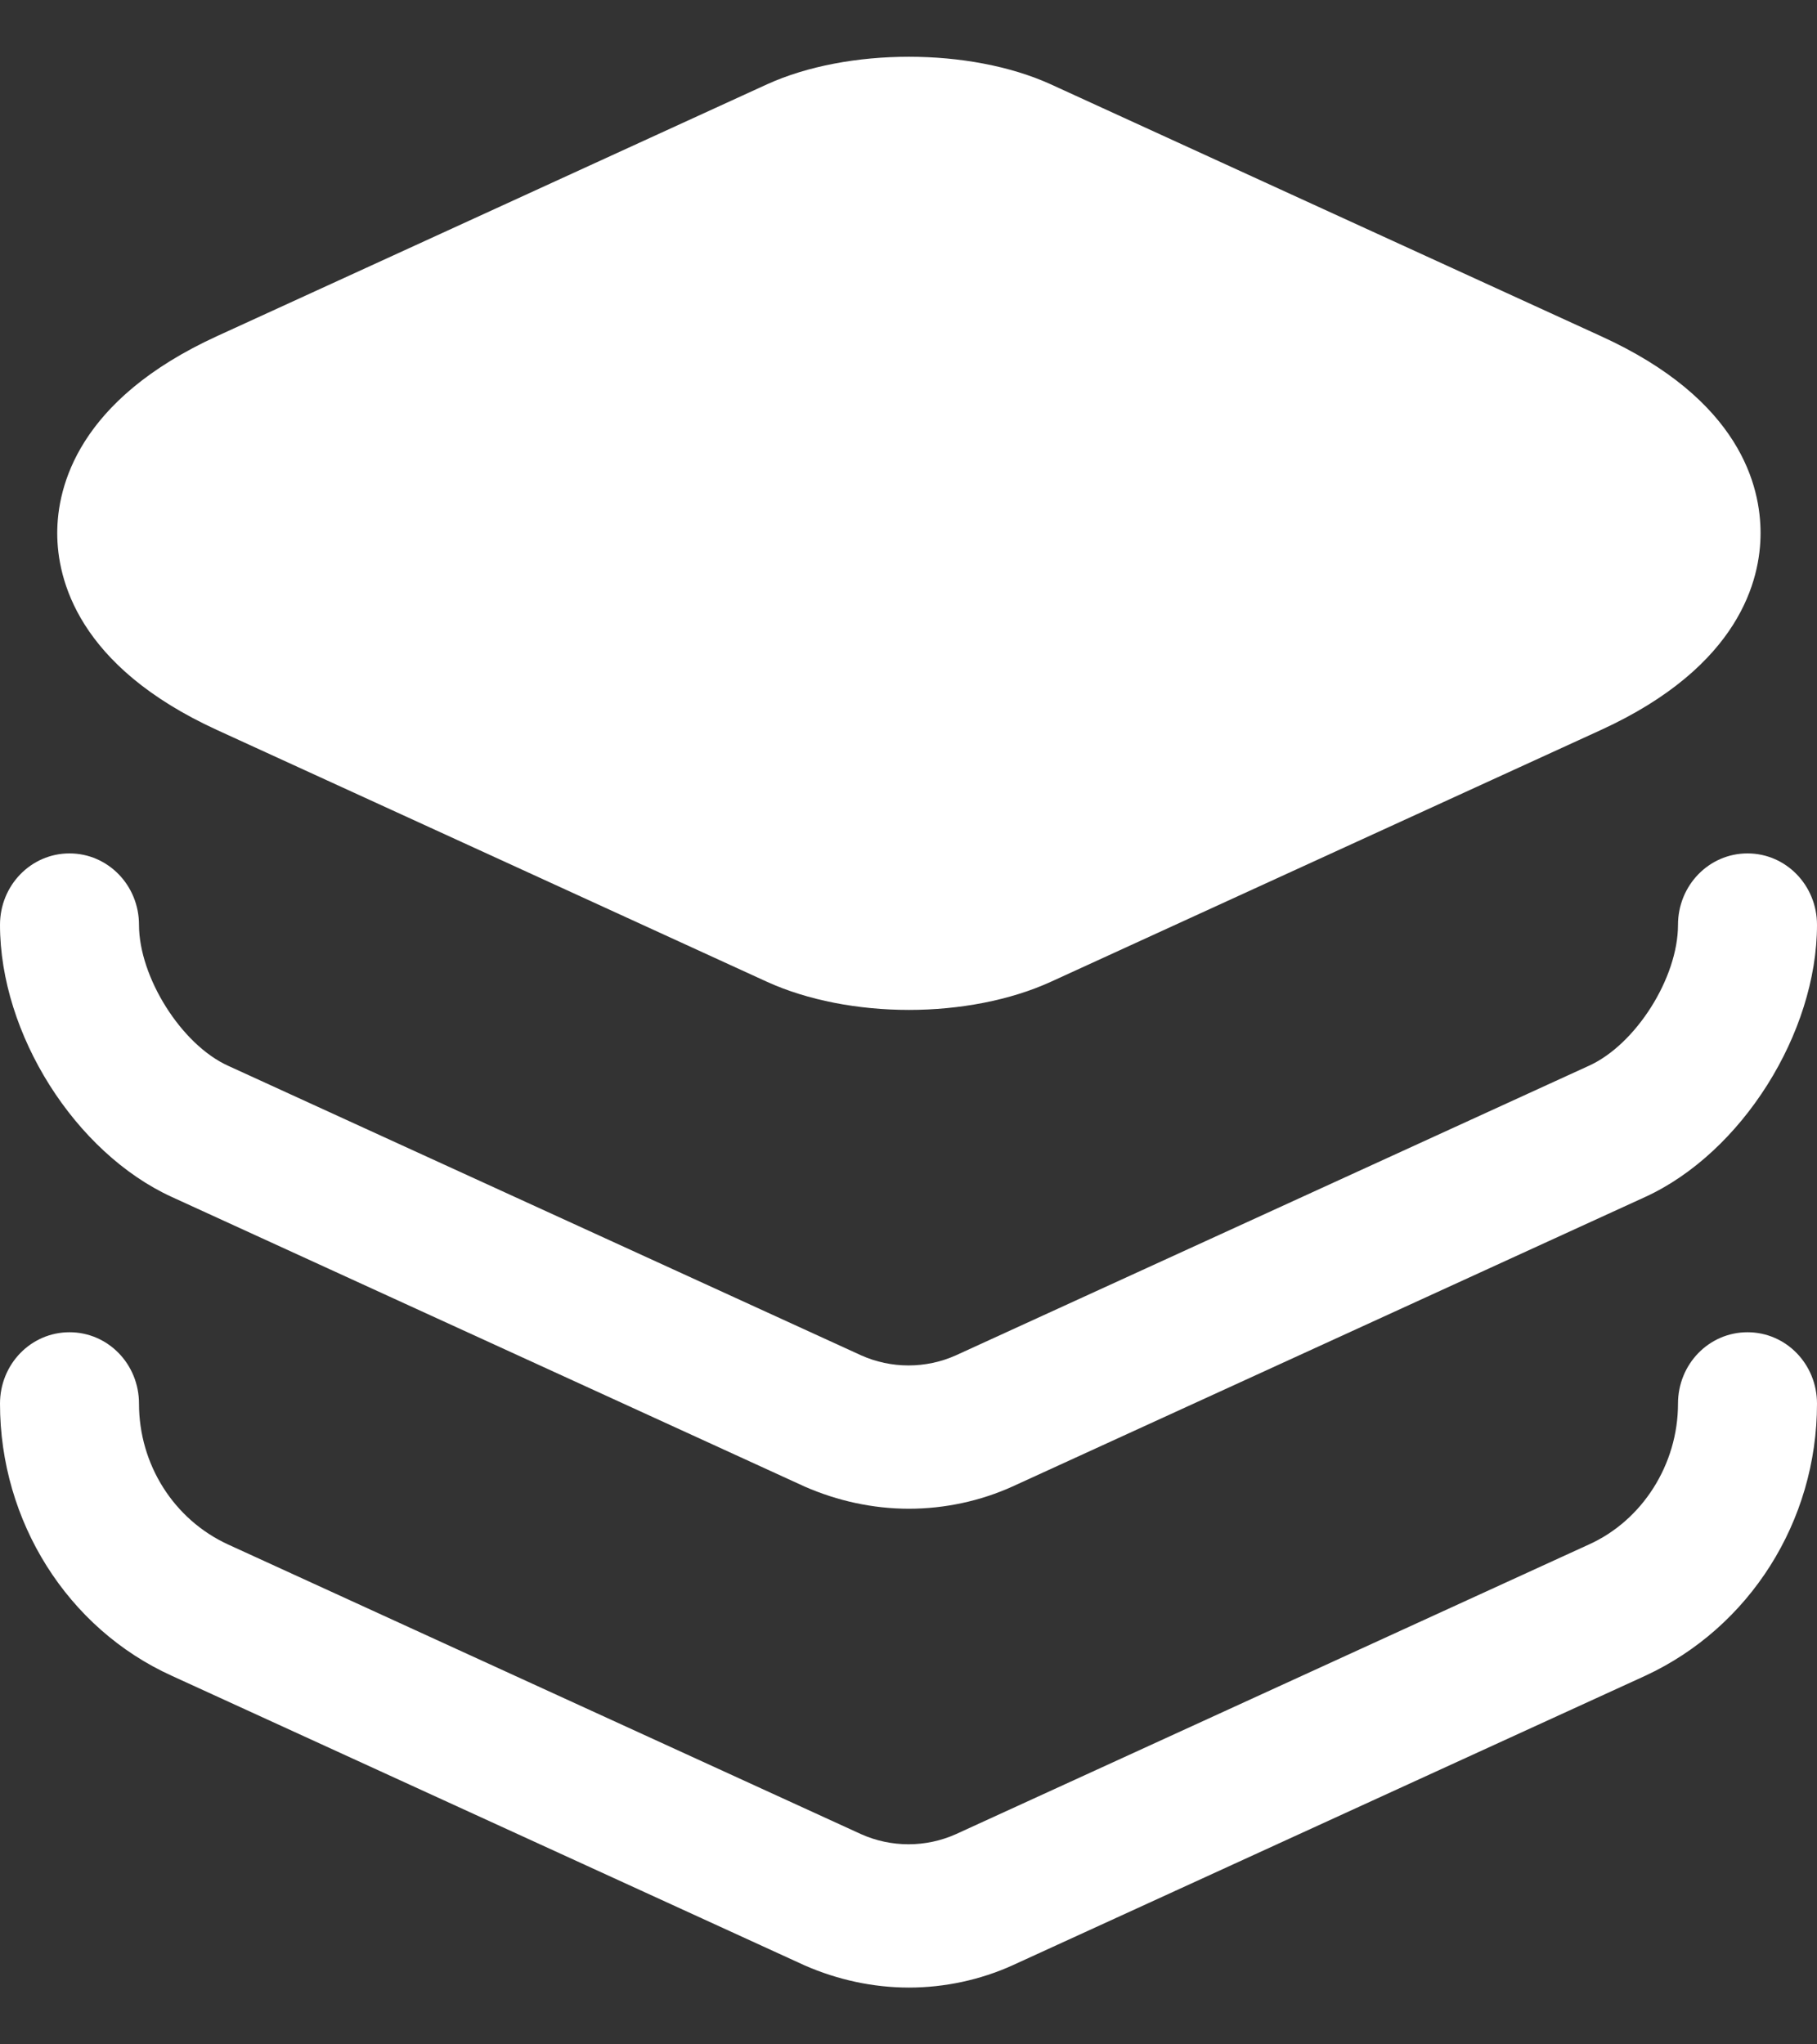 <svg  viewBox="0 0 16 18" fill="none" xmlns="http://www.w3.org/2000/svg">
    <rect x="0" y="0" width="16" height="18" fill="#333333" stroke="none"/>
    <path
        d="M14.098 2.96L9.252 0.742C8.541 0.419 7.466 0.419 6.755 0.742L1.91 2.96C0.686 3.521 0.504 4.286 0.504 4.694C0.504 5.102 0.686 5.866 1.91 6.427L6.755 8.645C7.111 8.807 7.557 8.892 8.004 8.892C8.45 8.892 8.897 8.807 9.252 8.645L14.098 6.427C15.322 5.866 15.503 5.102 15.503 4.694C15.503 4.286 15.33 3.521 14.098 2.96Z"
        fill="white" />
    <path
        d="M8.004 13.284C7.69 13.284 7.376 13.216 7.086 13.089L1.513 10.539C0.661 10.149 0 9.103 0 8.143C0 7.795 0.273 7.514 0.612 7.514C0.951 7.514 1.224 7.795 1.224 8.143C1.224 8.602 1.596 9.197 2.009 9.384L7.582 11.933C7.847 12.052 8.153 12.052 8.418 11.933L13.991 9.384C14.404 9.197 14.776 8.61 14.776 8.143C14.776 7.795 15.049 7.514 15.388 7.514C15.727 7.514 16 7.795 16 8.143C16 9.095 15.338 10.149 14.487 10.539L8.914 13.089C8.633 13.216 8.318 13.284 8.004 13.284Z"
        fill="white" />
    <path
        d="M8.004 17.5C7.69 17.5 7.376 17.432 7.086 17.305L1.513 14.755C0.595 14.339 0 13.396 0 12.359C0 12.01 0.273 11.73 0.612 11.73C0.951 11.73 1.224 12.01 1.224 12.359C1.224 12.894 1.53 13.379 2.009 13.599L7.582 16.149C7.847 16.268 8.153 16.268 8.418 16.149L13.991 13.599C14.462 13.387 14.776 12.894 14.776 12.359C14.776 12.01 15.049 11.73 15.388 11.73C15.727 11.73 16 12.01 16 12.359C16 13.396 15.405 14.33 14.487 14.755L8.914 17.305C8.633 17.432 8.318 17.5 8.004 17.5Z"
        fill="white" />
</svg>